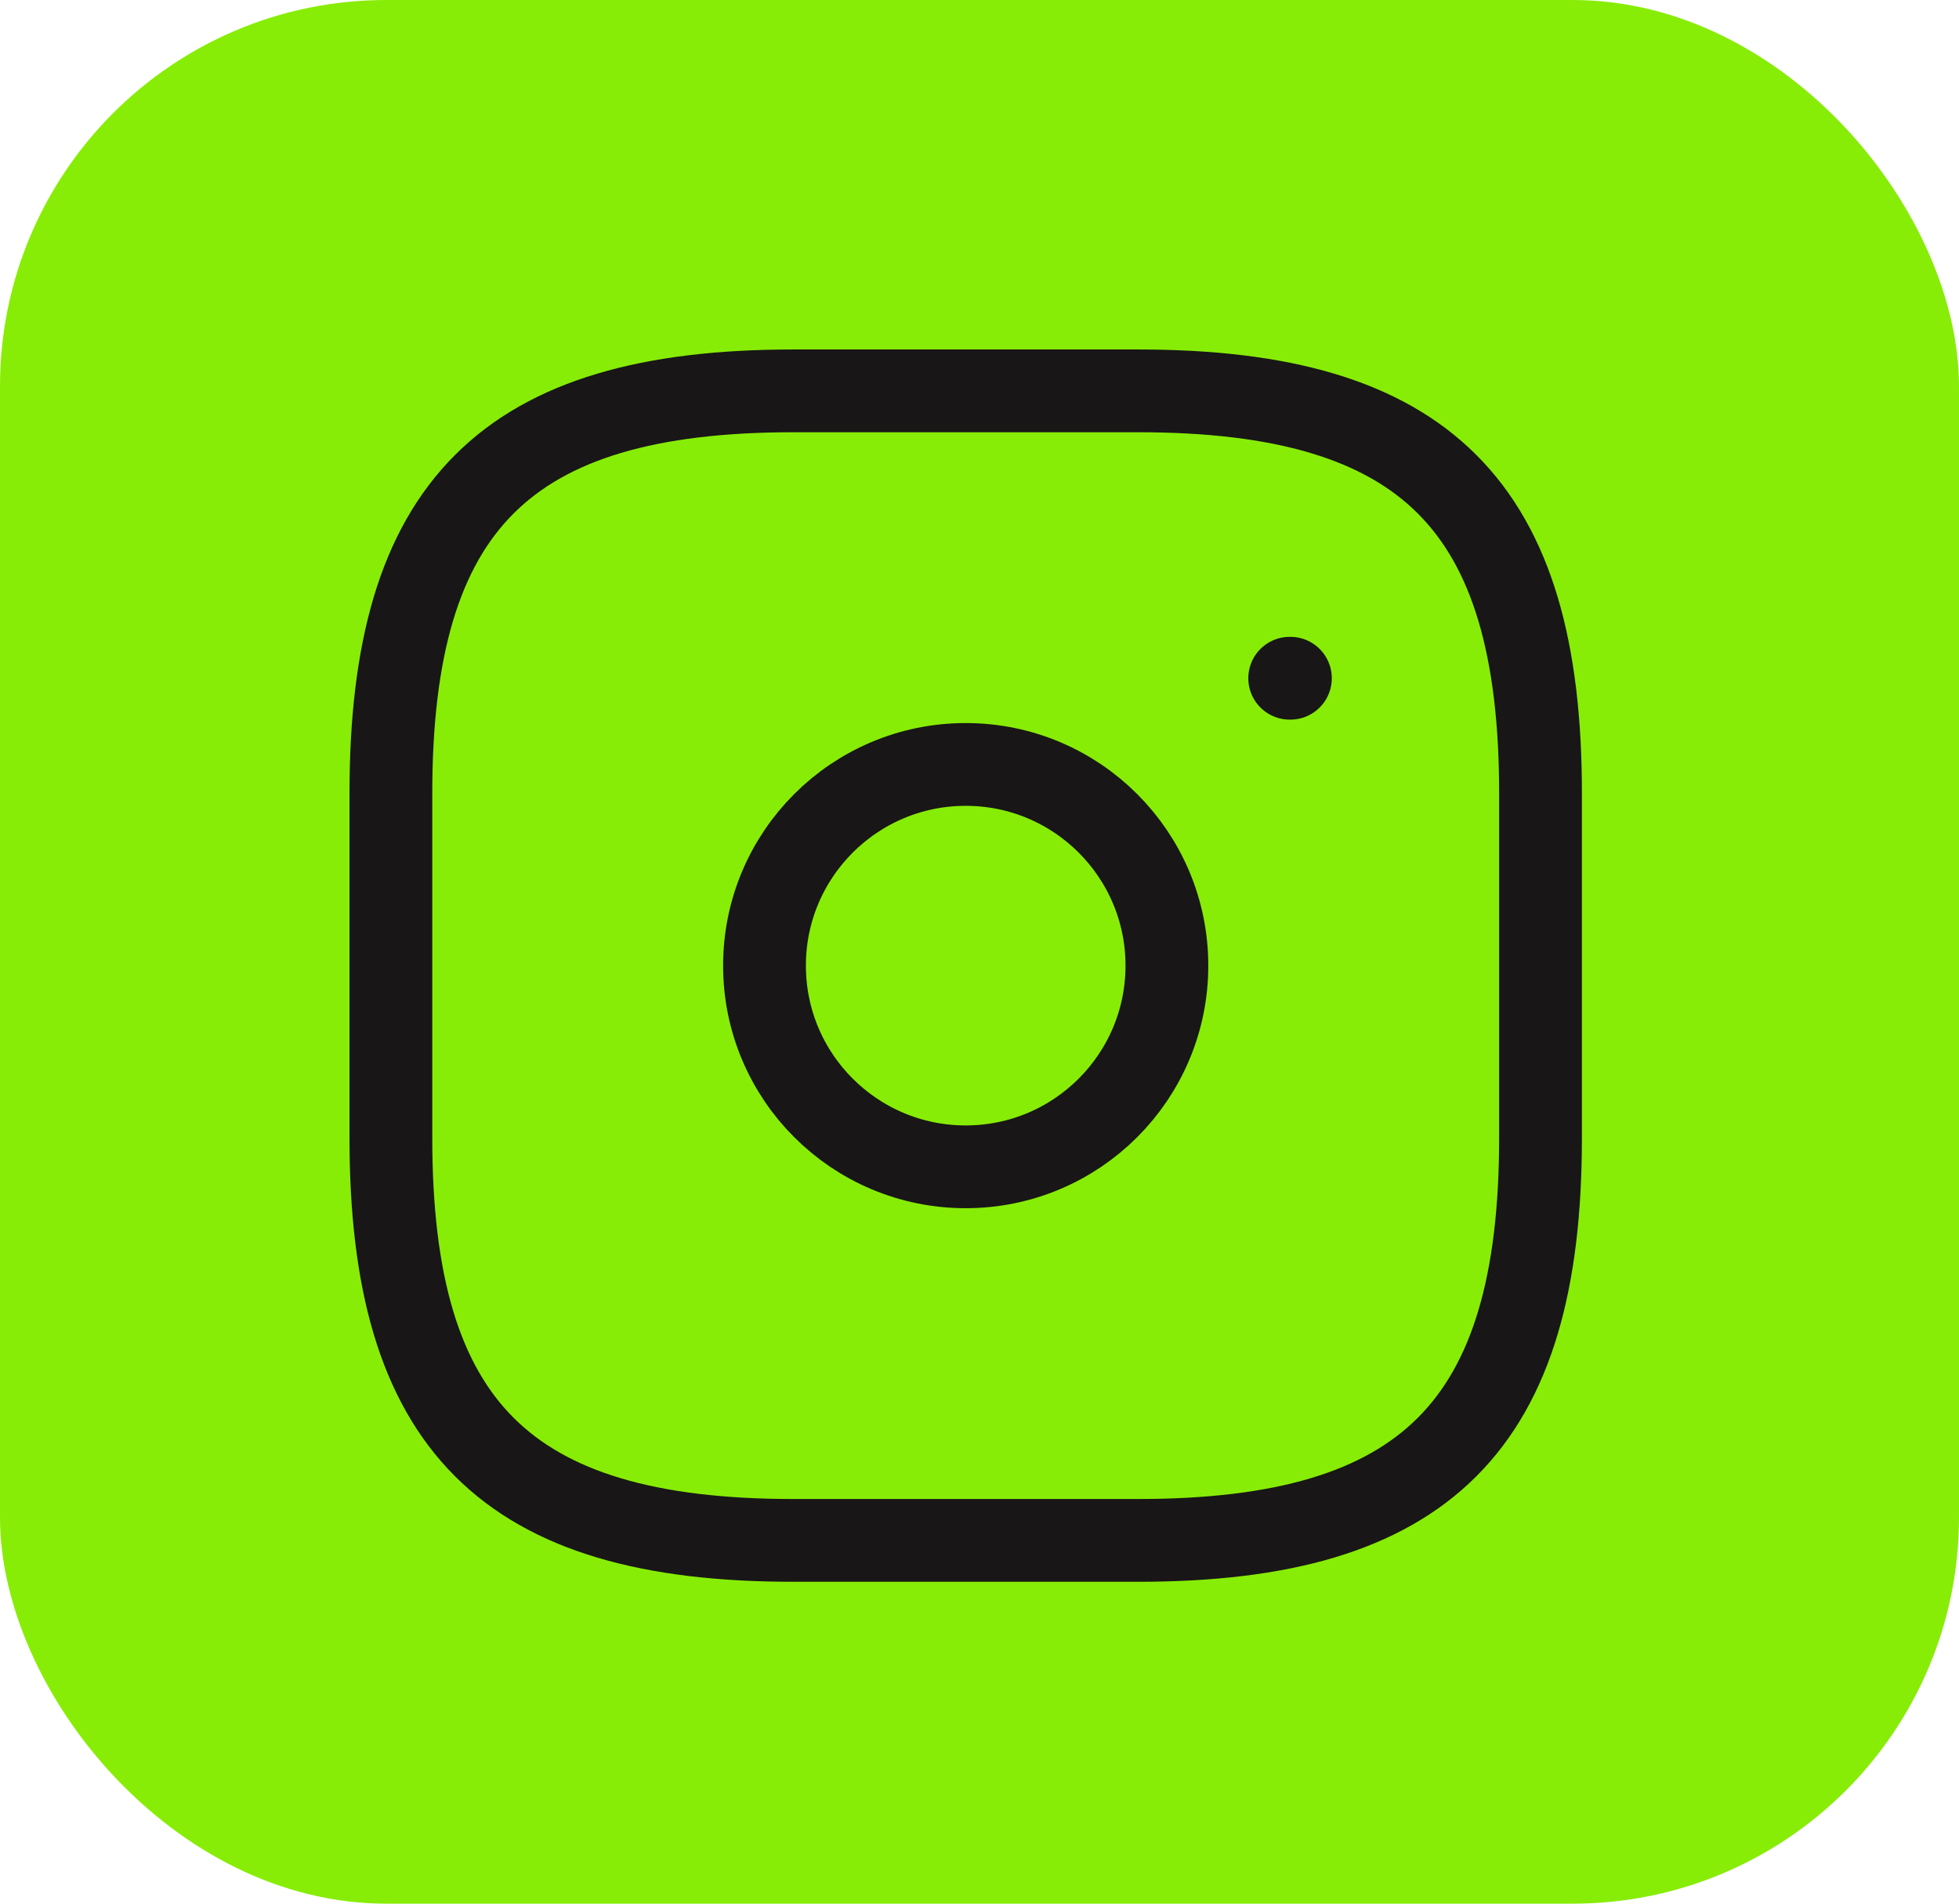 <svg width="71" height="69" viewBox="0 0 71 69" fill="none" xmlns="http://www.w3.org/2000/svg">
<rect width="71" height="69" rx="14" fill="#87ED06"/>
<path d="M28.75 55.833H41.25C51.667 55.833 55.833 51.667 55.833 41.25V28.75C55.833 18.333 51.667 14.167 41.25 14.167H28.75C18.333 14.167 14.167 18.333 14.167 28.75V41.25C14.167 51.667 18.333 55.833 28.75 55.833Z" stroke="#181617" stroke-width="3" stroke-linecap="round" stroke-linejoin="round"/>
<path d="M35 42.292C39.027 42.292 42.292 39.027 42.292 35C42.292 30.973 39.027 27.708 35 27.708C30.973 27.708 27.708 30.973 27.708 35C27.708 39.027 30.973 42.292 35 42.292Z" stroke="#181617" stroke-width="3" stroke-linecap="round" stroke-linejoin="round"/>
<path d="M46.742 24.583H46.768" stroke="#181617" stroke-width="3" stroke-linecap="round" stroke-linejoin="round"/>
</svg>
